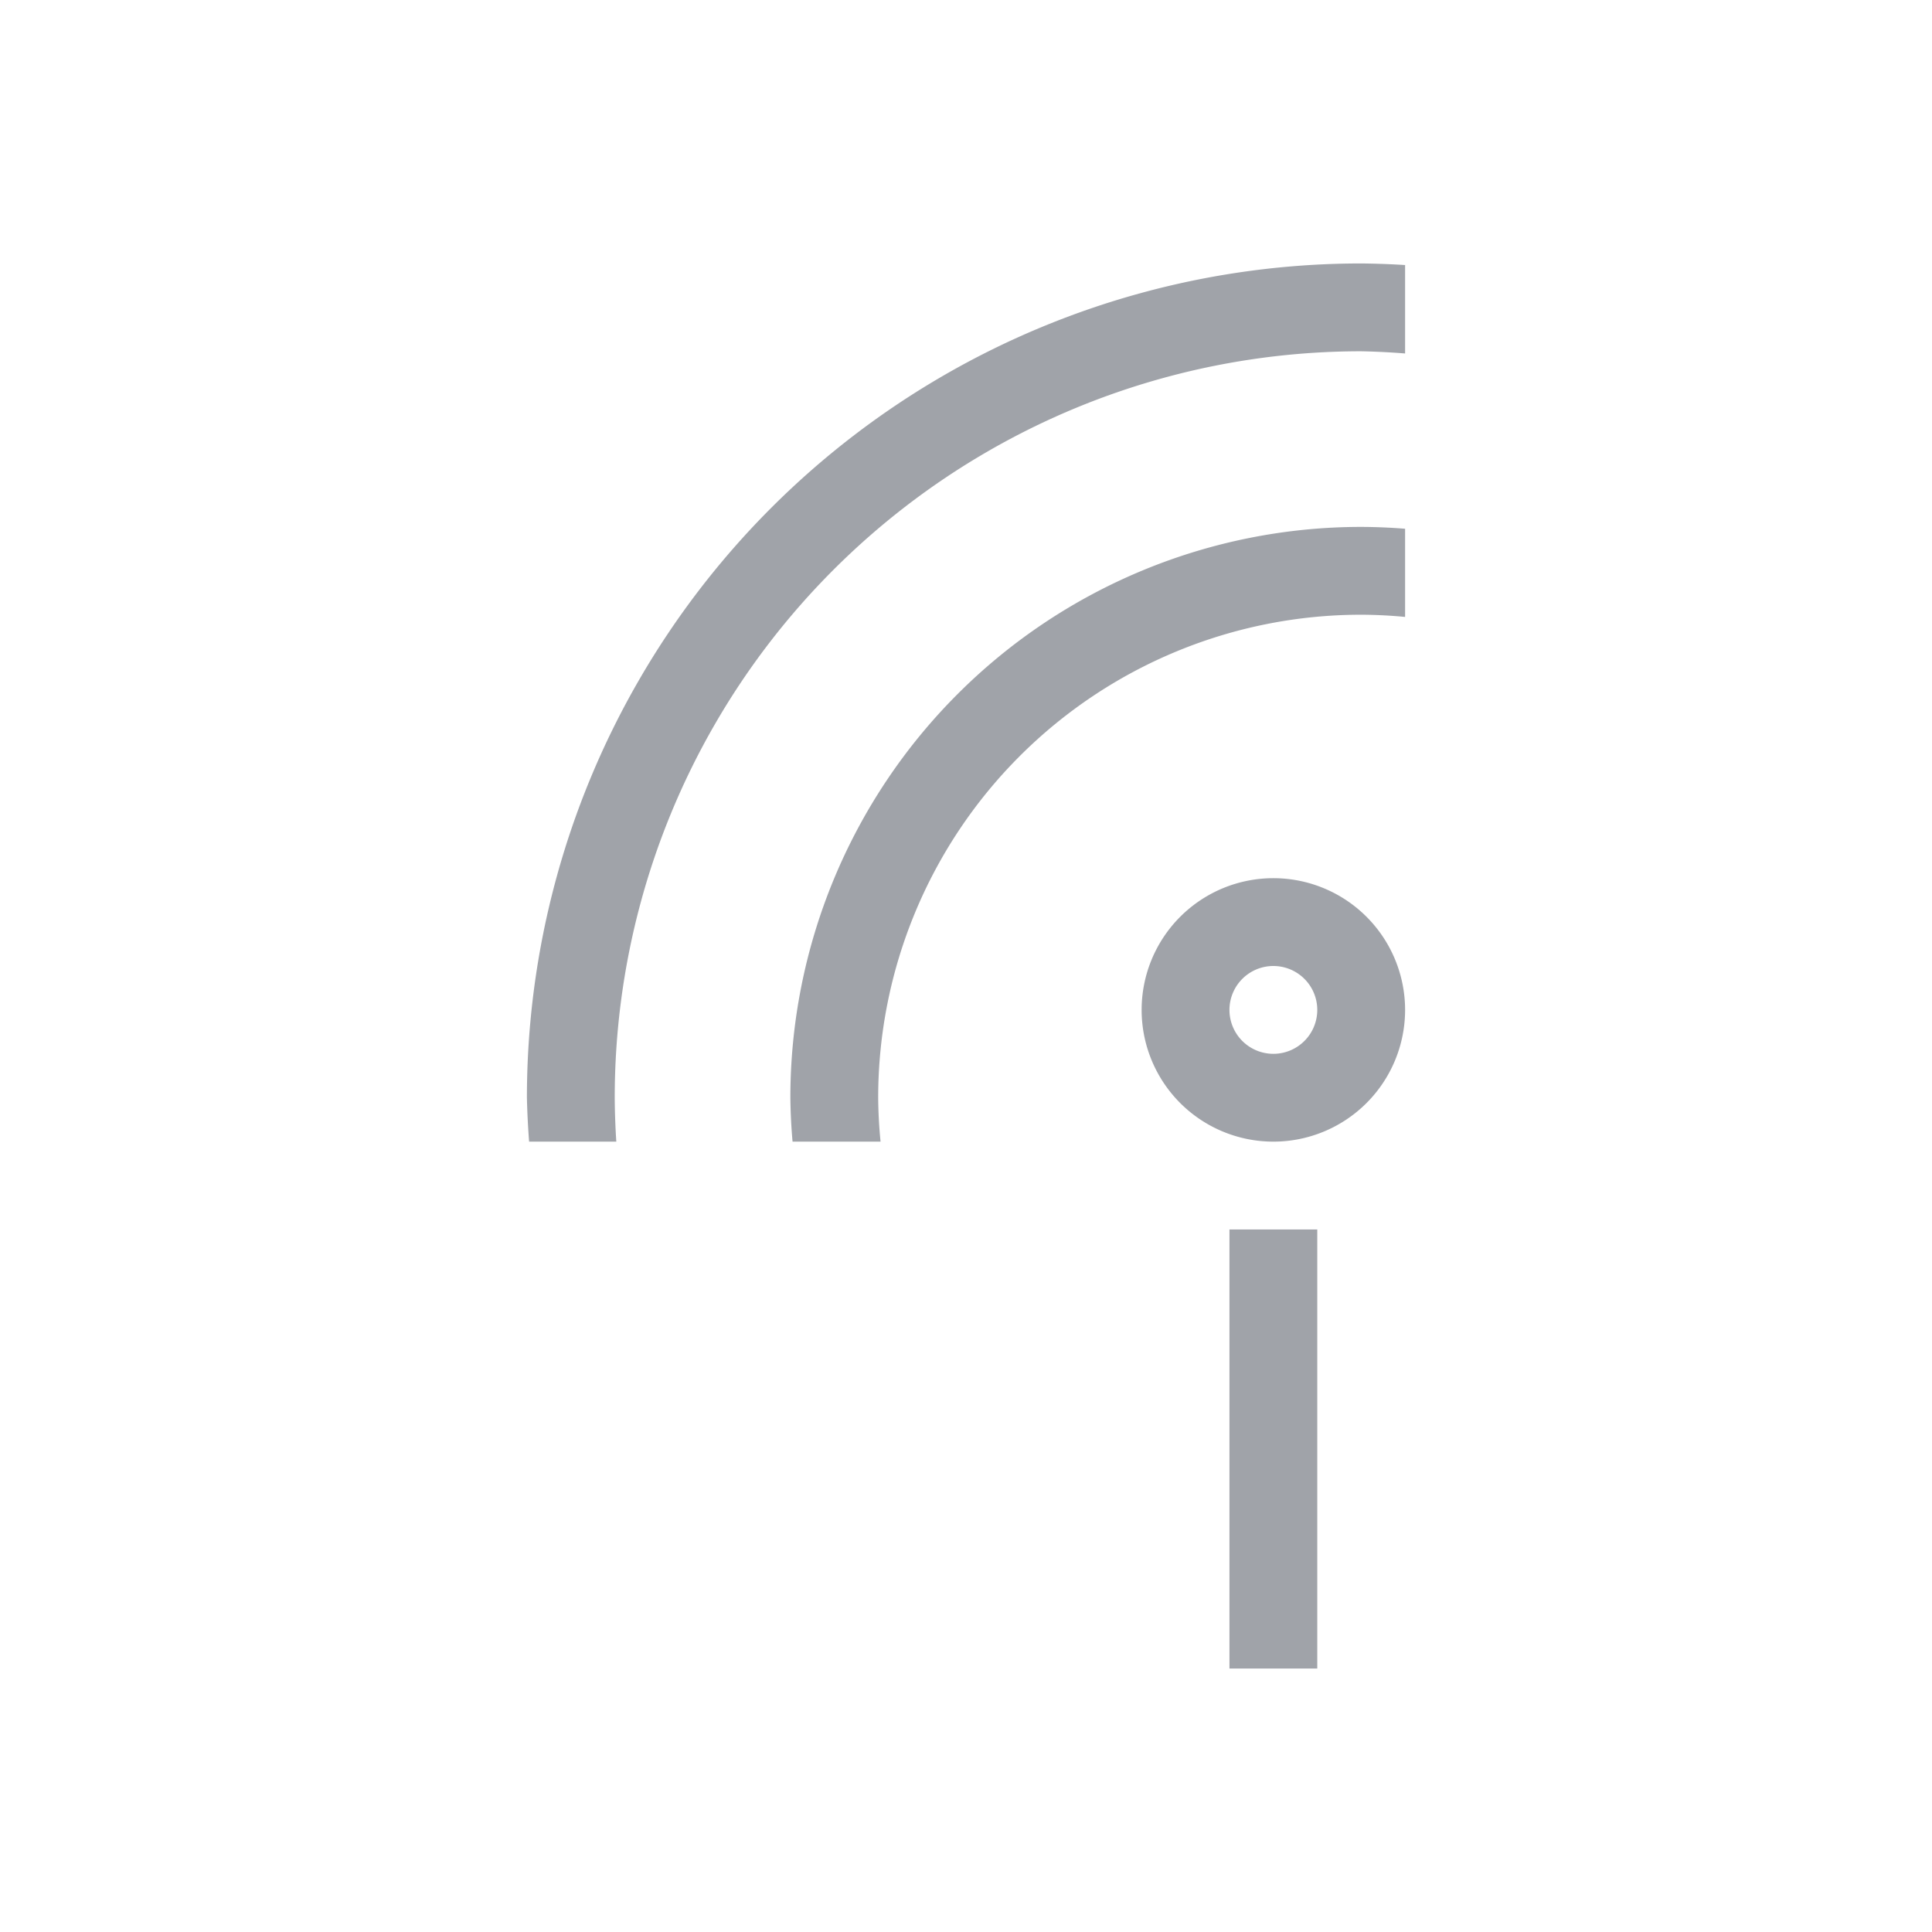 <svg xmlns="http://www.w3.org/2000/svg" xmlns:svg="http://www.w3.org/2000/svg" id="svg2" width="22" height="22" version="1.1" viewBox="0 0 22 22"><g id="layer1" transform="translate(0,-1030.362)"><path id="path4168" fill="#424854" fill-opacity="1" stroke="none" stroke-dasharray="none" stroke-dashoffset="0" stroke-linecap="butt" stroke-linejoin="miter" stroke-miterlimit="4" stroke-opacity="1" stroke-width="3.567" d="M 15.5 3 A 9.5 9.5 0 0 0 6 12.5 A 9.5 9.5 0 0 0 6.025 13 L 7.018 13 A 8.5 8.5 0 0 1 7 12.5 A 8.5 8.5 0 0 1 15.5 4 A 8.5 8.5 0 0 1 16 4.025 L 16 3.018 A 9.5 9.5 0 0 0 15.5 3 z M 15.5 6 A 6.5 6.5 0 0 0 9 12.5 A 6.5 6.5 0 0 0 9.025 13 L 10.027 13 A 5.5 5.5 0 0 1 10 12.5 A 5.5 5.5 0 0 1 15.5 7 A 5.5 5.5 0 0 1 16 7.025 L 16 6.021 A 6.5 6.5 0 0 0 15.5 6 z M 14.5 10 A 1.5 1.5 0 0 0 13 11.5 A 1.5 1.5 0 0 0 14.5 13 A 1.5 1.5 0 0 0 16 11.5 A 1.5 1.5 0 0 0 14.5 10 z M 14.5 11 A 0.5 0.5 0 0 1 15 11.5 A 0.5 0.5 0 0 1 14.5 12 A 0.5 0.5 0 0 1 14 11.5 A 0.5 0.5 0 0 1 14.5 11 z M 14 14 L 14 19 L 15 19 L 15 14 L 14 14 z" opacity=".5" transform="translate(0,1030.362)"/></g></svg>